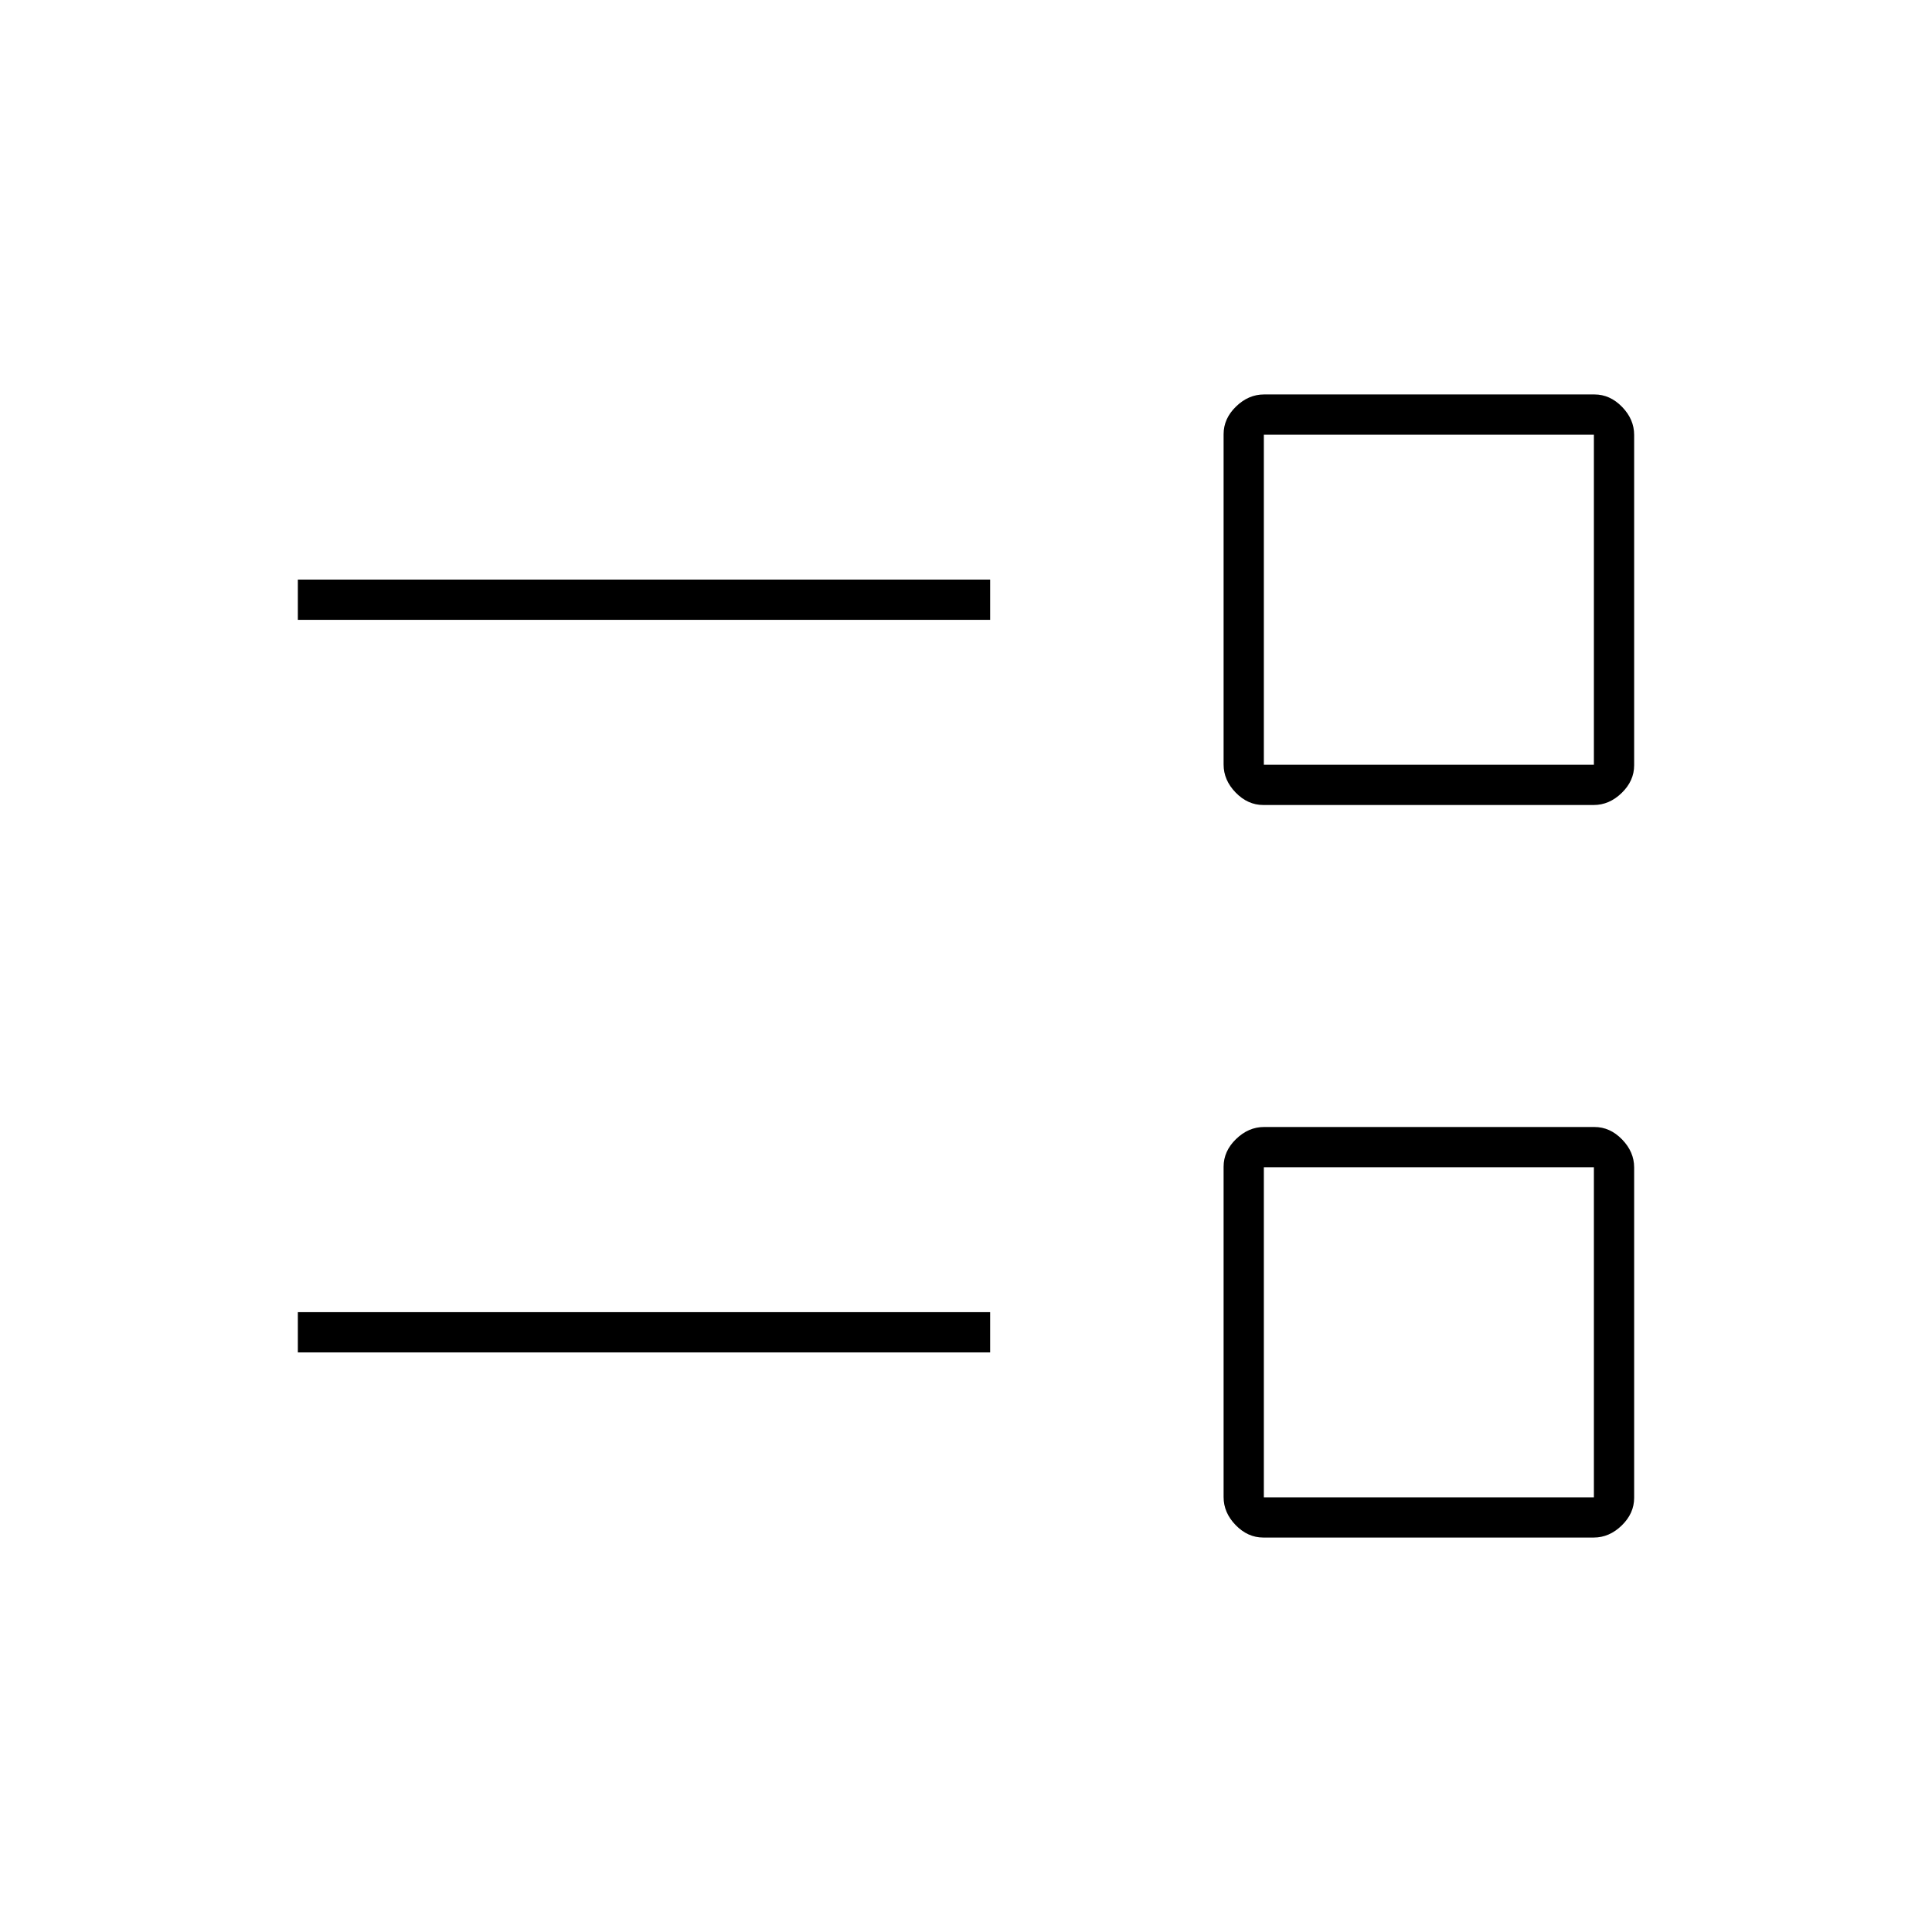 <svg xmlns="http://www.w3.org/2000/svg" height="20" viewBox="0 -960 960 960" width="20"><path d="M627.736-196Q620-196 614-202.176q-6-6.176-6-13.912v-164.176Q608-388 614.176-394q6.176-6 13.912-6h164.176Q800-400 806-393.824q6 6.176 6 13.912v164.176Q812-208 805.824-202q-6.176 6-13.912 6H627.736Zm.264-20h164v-164H628v164Zm-480-72v-20h344v20H148Zm479.736-272Q620-560 614-566.176q-6-6.176-6-13.912v-164.176Q608-752 614.176-758q6.176-6 13.912-6h164.176Q800-764 806-757.824q6 6.176 6 13.912v164.176Q812-572 805.824-566q-6.176 6-13.912 6H627.736Zm.264-20h164v-164H628v164Zm-480-72v-20h344v20H148Zm562 354Zm0-364Z"/></svg>